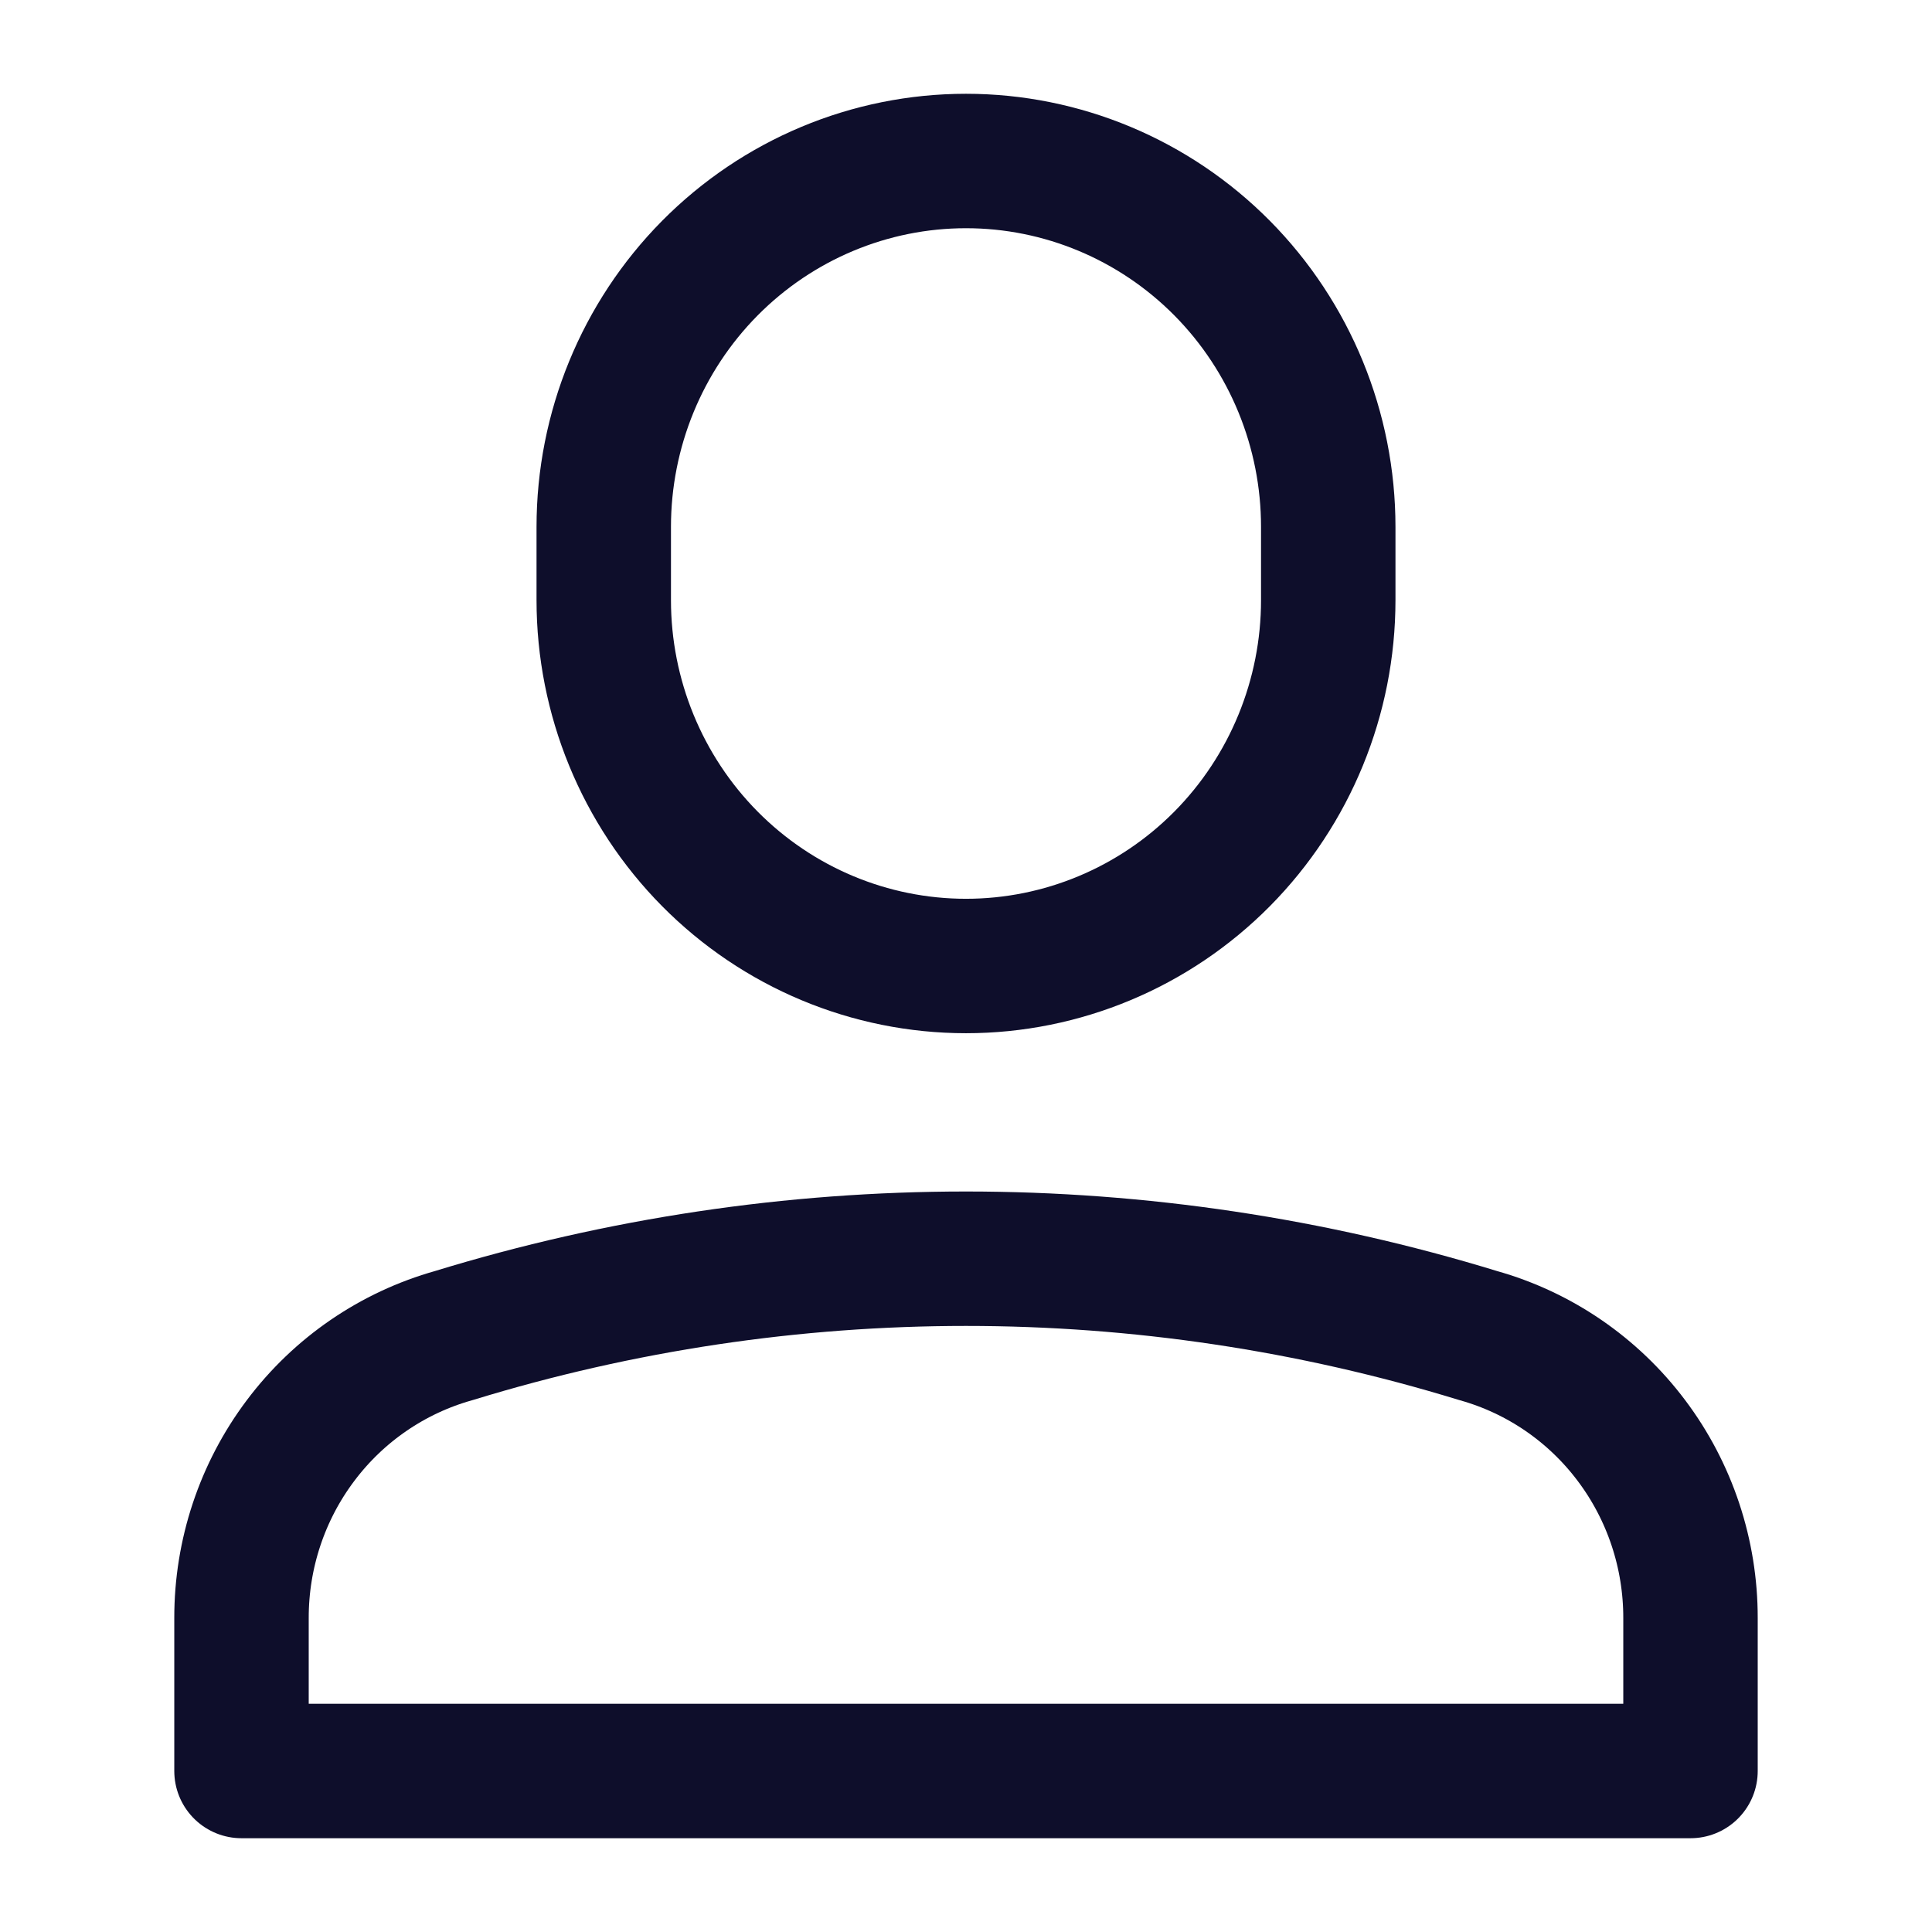 <svg width="24" height="24" viewBox="0 0 24 24" fill="none" xmlns="http://www.w3.org/2000/svg">
<path d="M12 12C10.806 12 9.662 11.521 8.818 10.669C7.974 9.816 7.5 8.66 7.5 7.455V6.545C7.5 5.34 7.974 4.184 8.818 3.331C9.662 2.479 10.806 2 12 2C13.193 2 14.338 2.479 15.182 3.331C16.026 4.184 16.5 5.34 16.5 6.545V7.455C16.5 8.66 16.026 9.816 15.182 10.669C14.338 11.521 13.193 12 12 12Z" stroke="#0E0E2B" stroke-width="1.67" stroke-linecap="round" stroke-linejoin="round"/>
<path d="M21 20.1C21.001 19.304 20.744 18.53 20.267 17.896C19.791 17.262 19.122 16.804 18.363 16.591C14.214 15.318 9.785 15.318 5.637 16.591C4.878 16.804 4.209 17.262 3.733 17.896C3.256 18.53 2.999 19.304 3 20.1V22H21V20.1Z" stroke="#0E0E2B" stroke-width="1.67" stroke-linecap="round" stroke-linejoin="round"/>
</svg>
